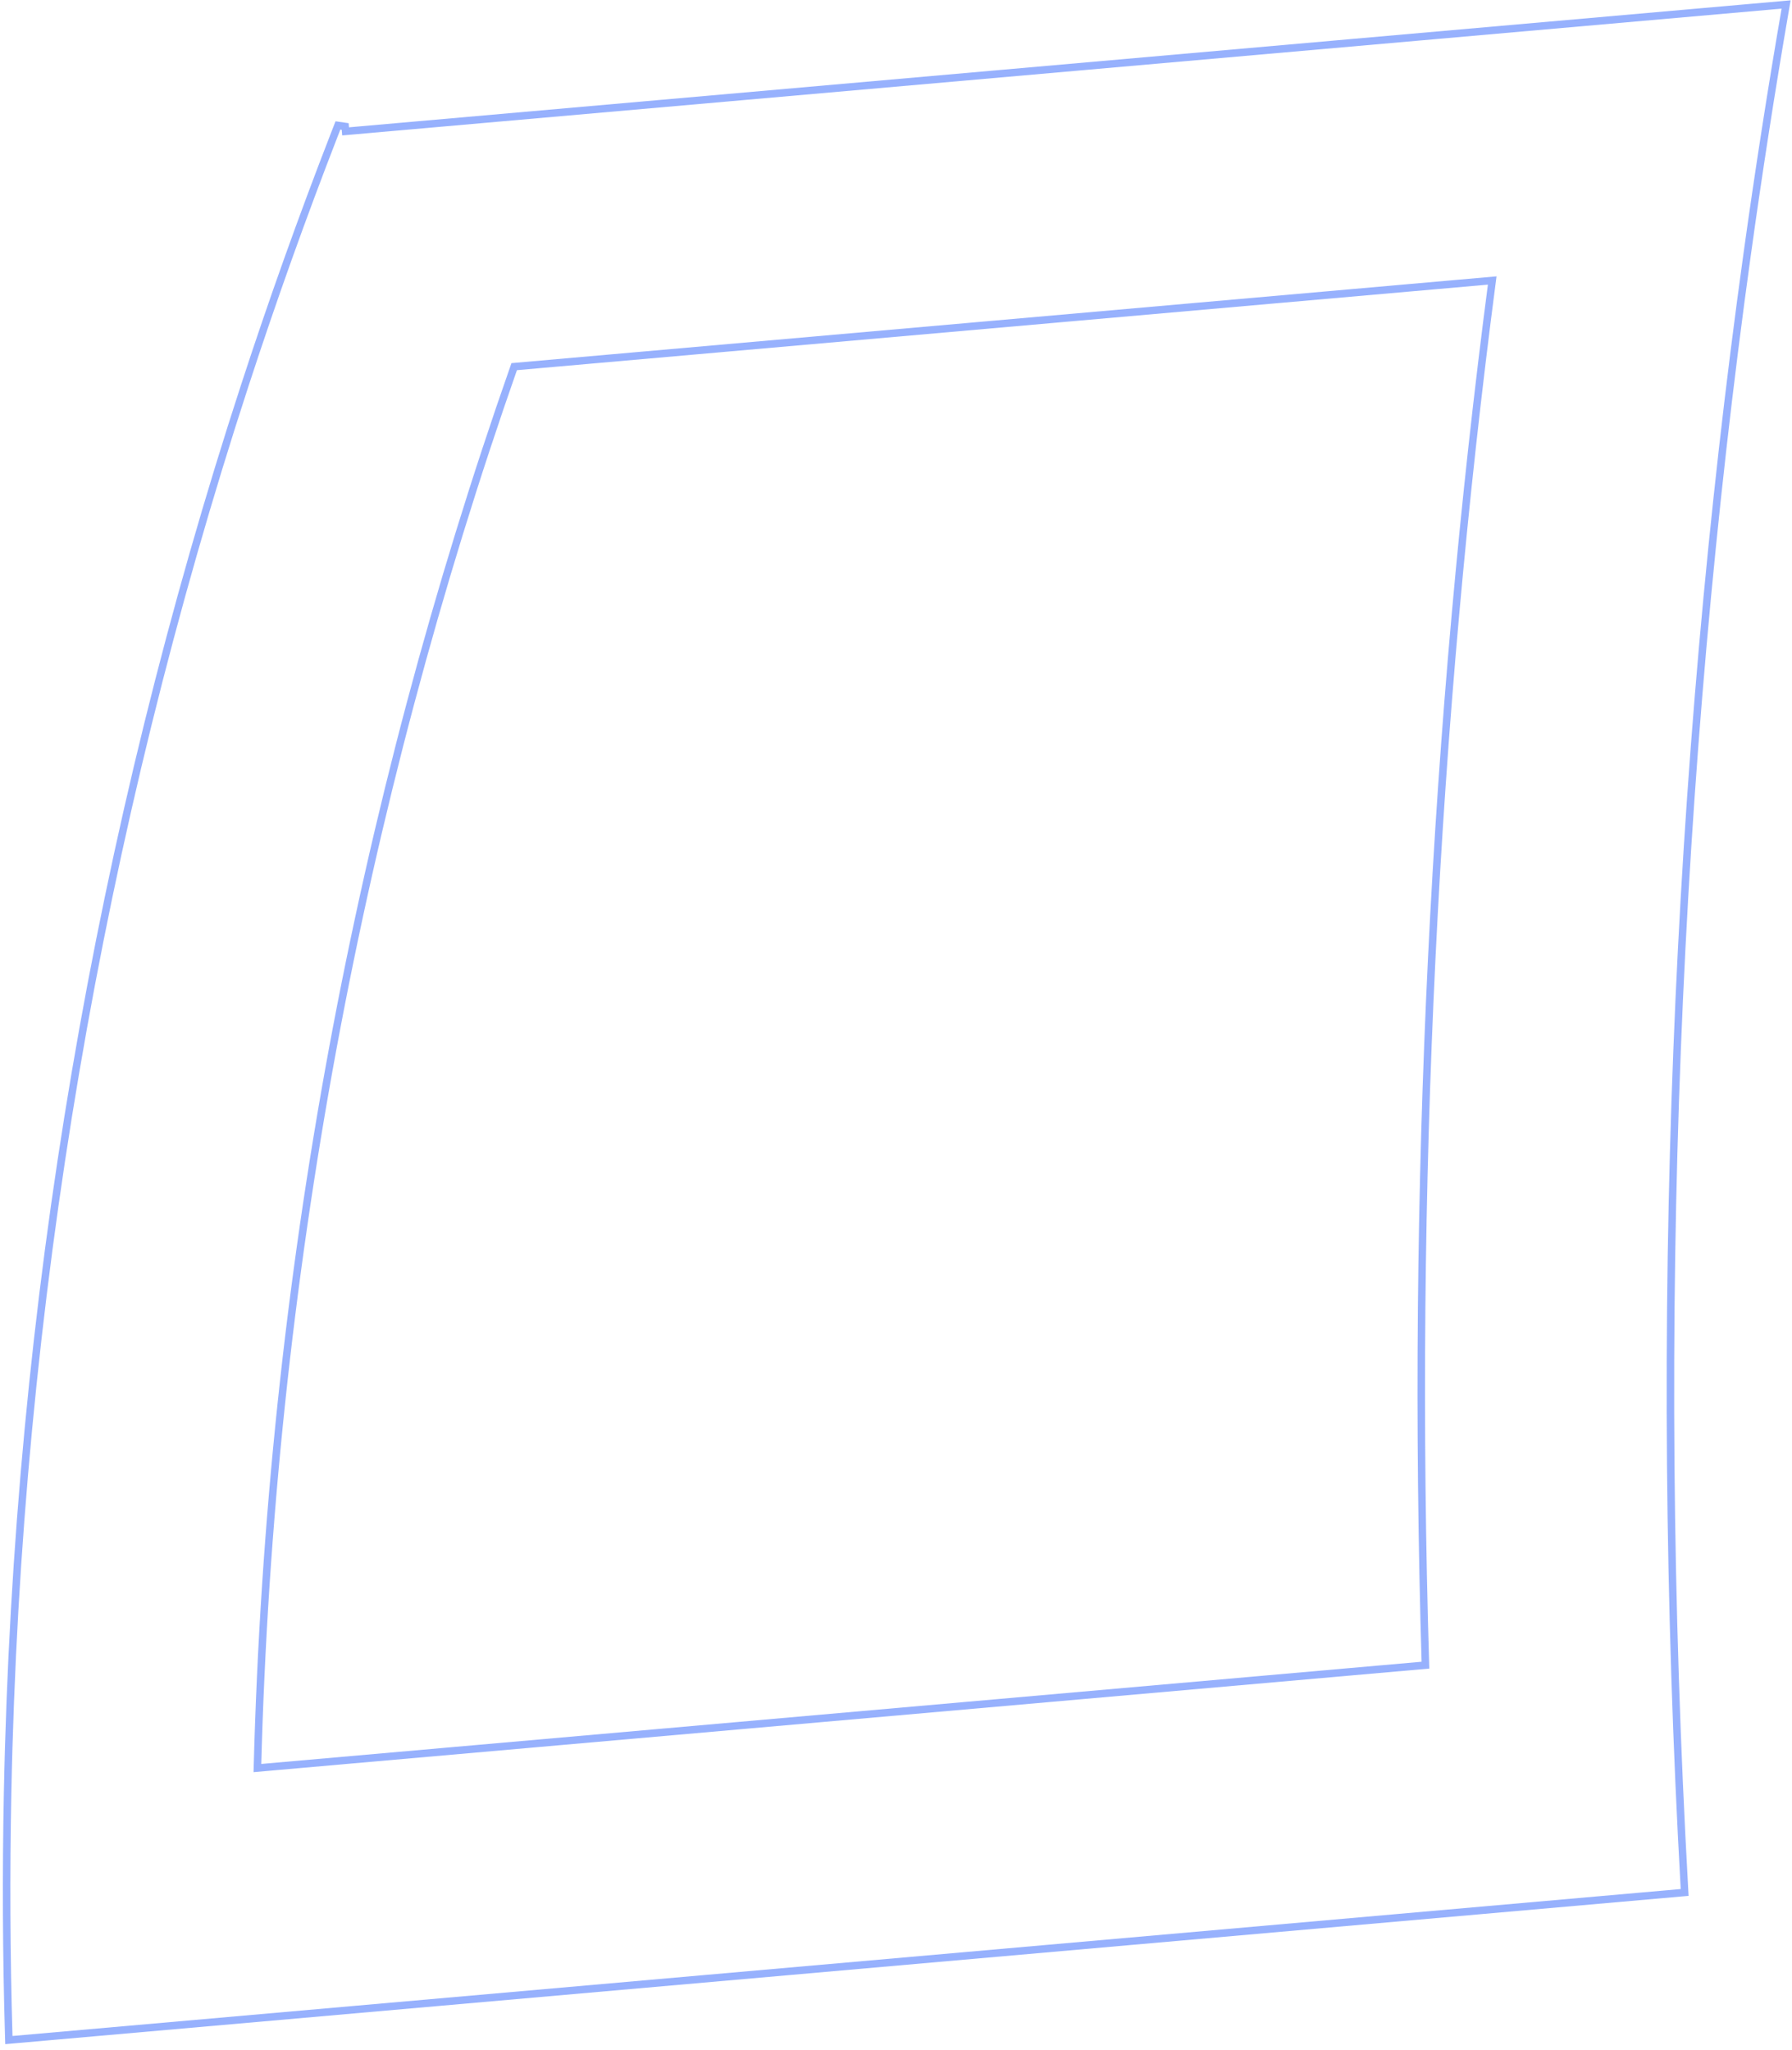 <svg width="236" height="270" viewBox="0 0 236 270" fill="none" xmlns="http://www.w3.org/2000/svg">
<path d="M234.587 0.647L45.514 17.303L45.456 16.656L44.506 16.519C44.351 16.916 44.196 17.312 44.042 17.708C39.819 28.57 35.886 39.578 32.251 50.722C13.134 109.338 2.278 171.707 1 236.192C0.79 246.791 0.839 257.447 1.152 268.153L1.168 268.676L1.689 268.63L221.387 249.277L221.863 249.235L221.836 248.758C217.632 173.627 220.7 101.201 230.08 33.6C231.595 22.679 233.275 11.883 235.116 1.222L235.225 0.591L234.587 0.647ZM33.9 232.852C35.595 168.409 47.363 106.287 67.716 48.288L196.519 36.941C188.919 94.93 185.816 156.124 187.725 219.301L33.9 232.852Z" stroke="url(#paint0_linear_193_19217)" stroke-width="0.987"/>
<defs>
<linearGradient id="paint0_linear_193_19217" x1="572.97" y1="433.067" x2="753.077" y2="827.017" gradientUnits="userSpaceOnUse">
<stop stop-color="#0745F9" stop-opacity="0.42"/>
<stop offset="1" stop-color="#00FFFF"/>
</linearGradient>
</defs>
</svg>

